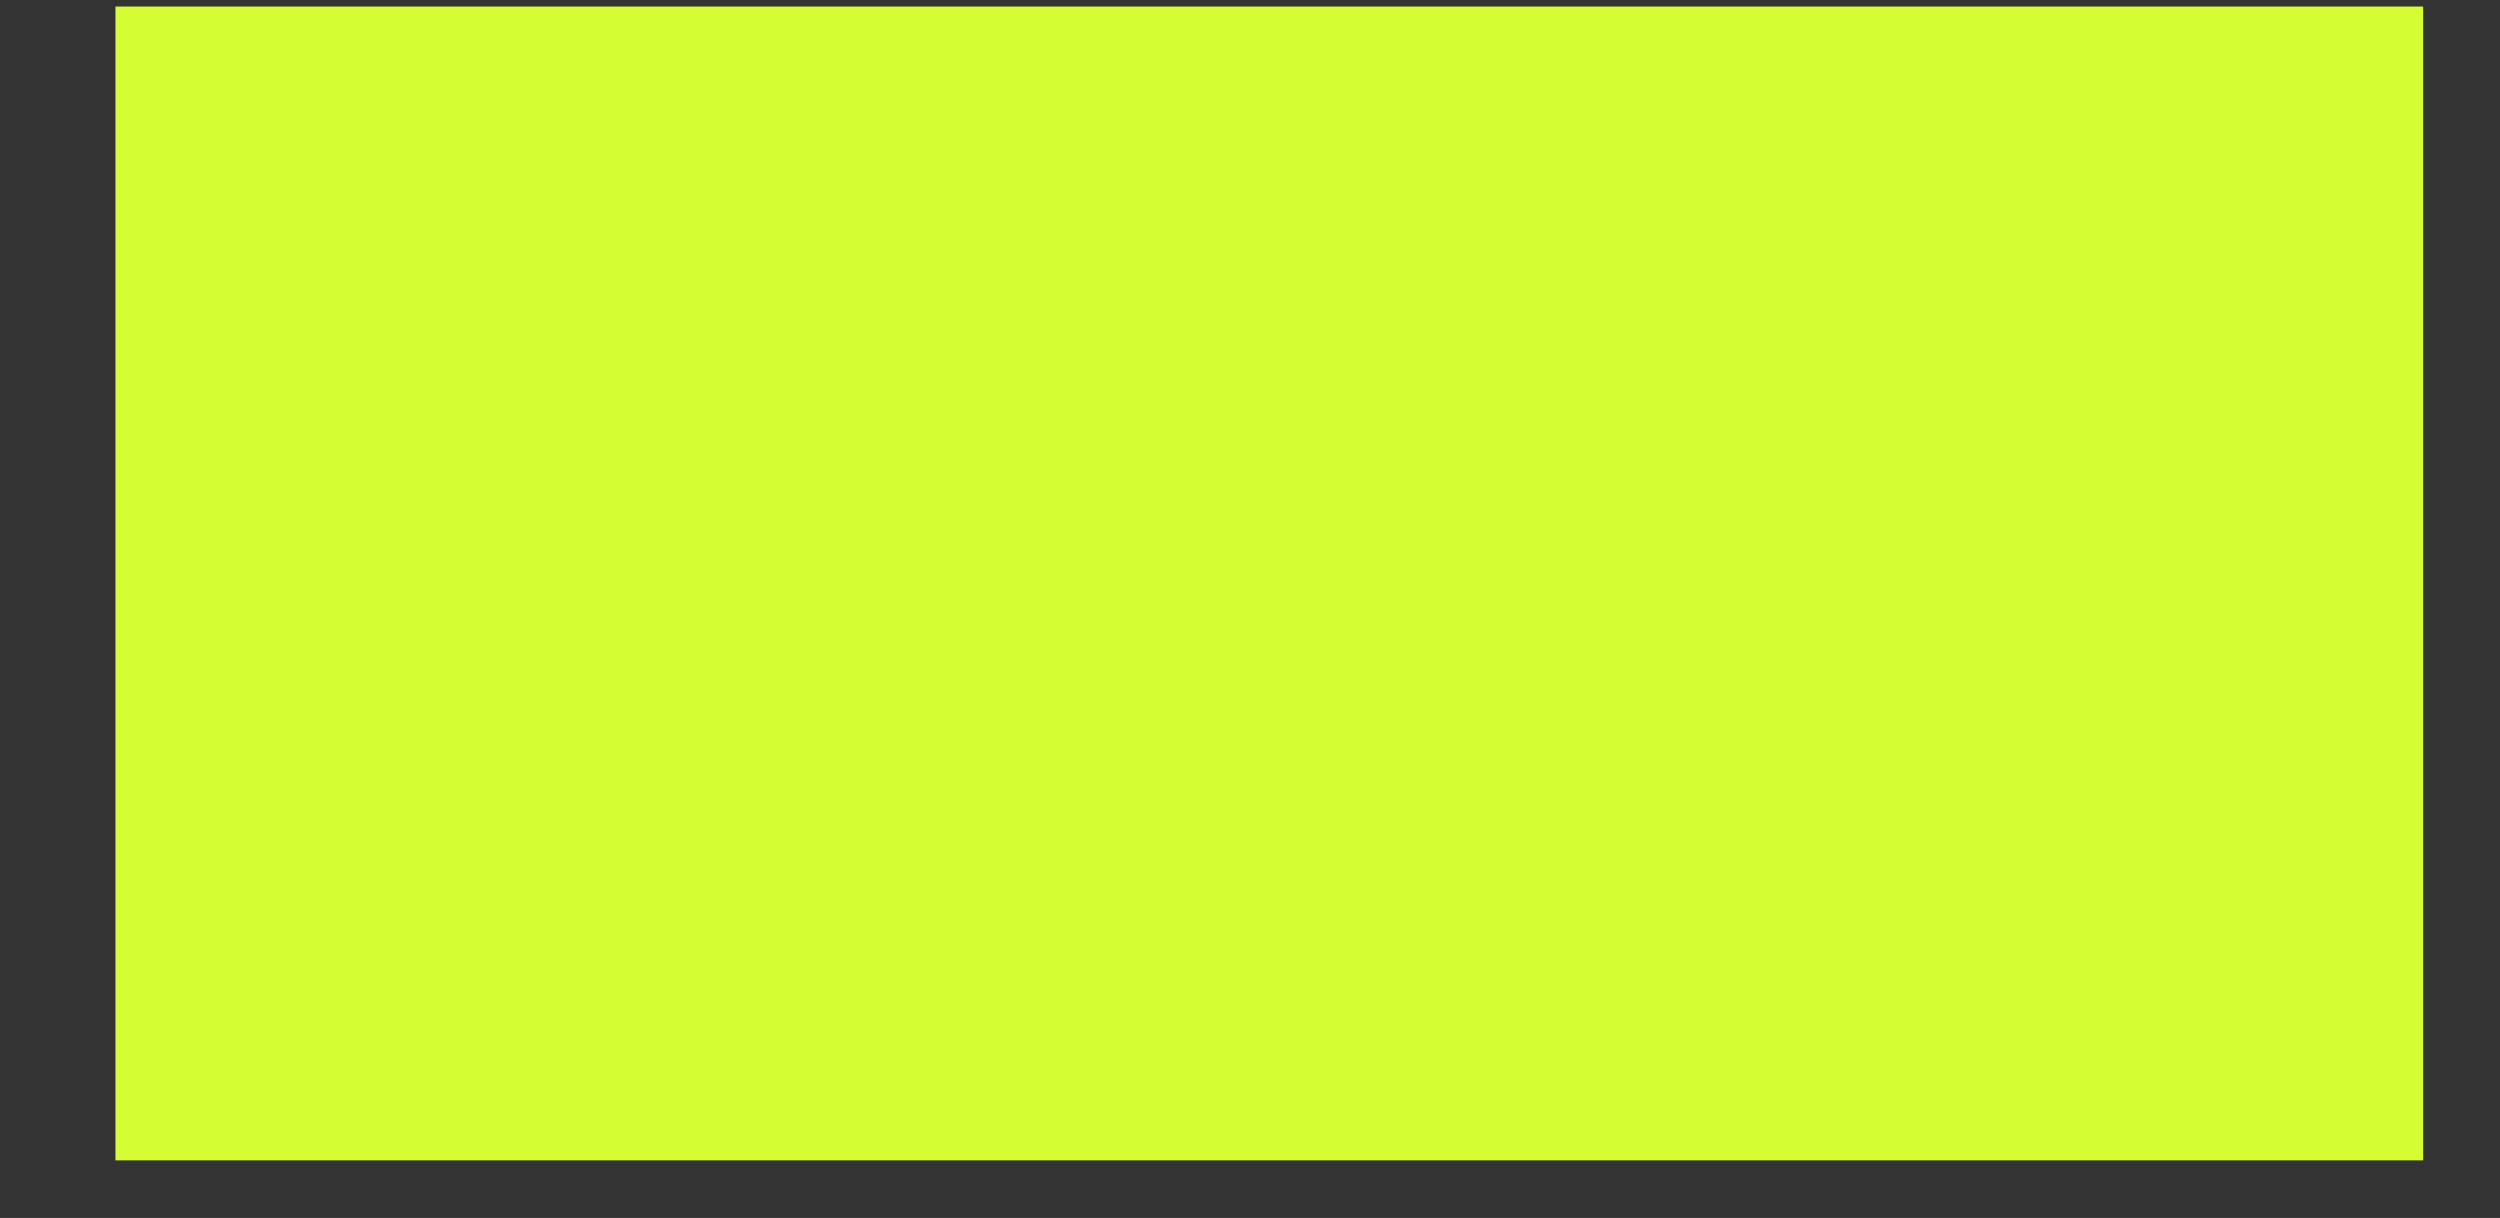 <?xml version="1.0" encoding="UTF-8"?>
<svg xmlns="http://www.w3.org/2000/svg" xmlns:xlink="http://www.w3.org/1999/xlink" width="39pt" height="19pt" viewBox="0 0 39 19" version="1.1">
<rect x="0" y="0" width="39" height="19" fill="#333333" stroke="none"/>
<g id="surface9355">
<path style=" stroke:none;fill-rule:evenodd;fill:rgb(83.529%,99.216%,20%);fill-opacity:1;" d="M 1.801 18.102 L 1.801 0.102 L 37.801 0.102 L 37.801 18.102 "/>
</g>
</svg>
